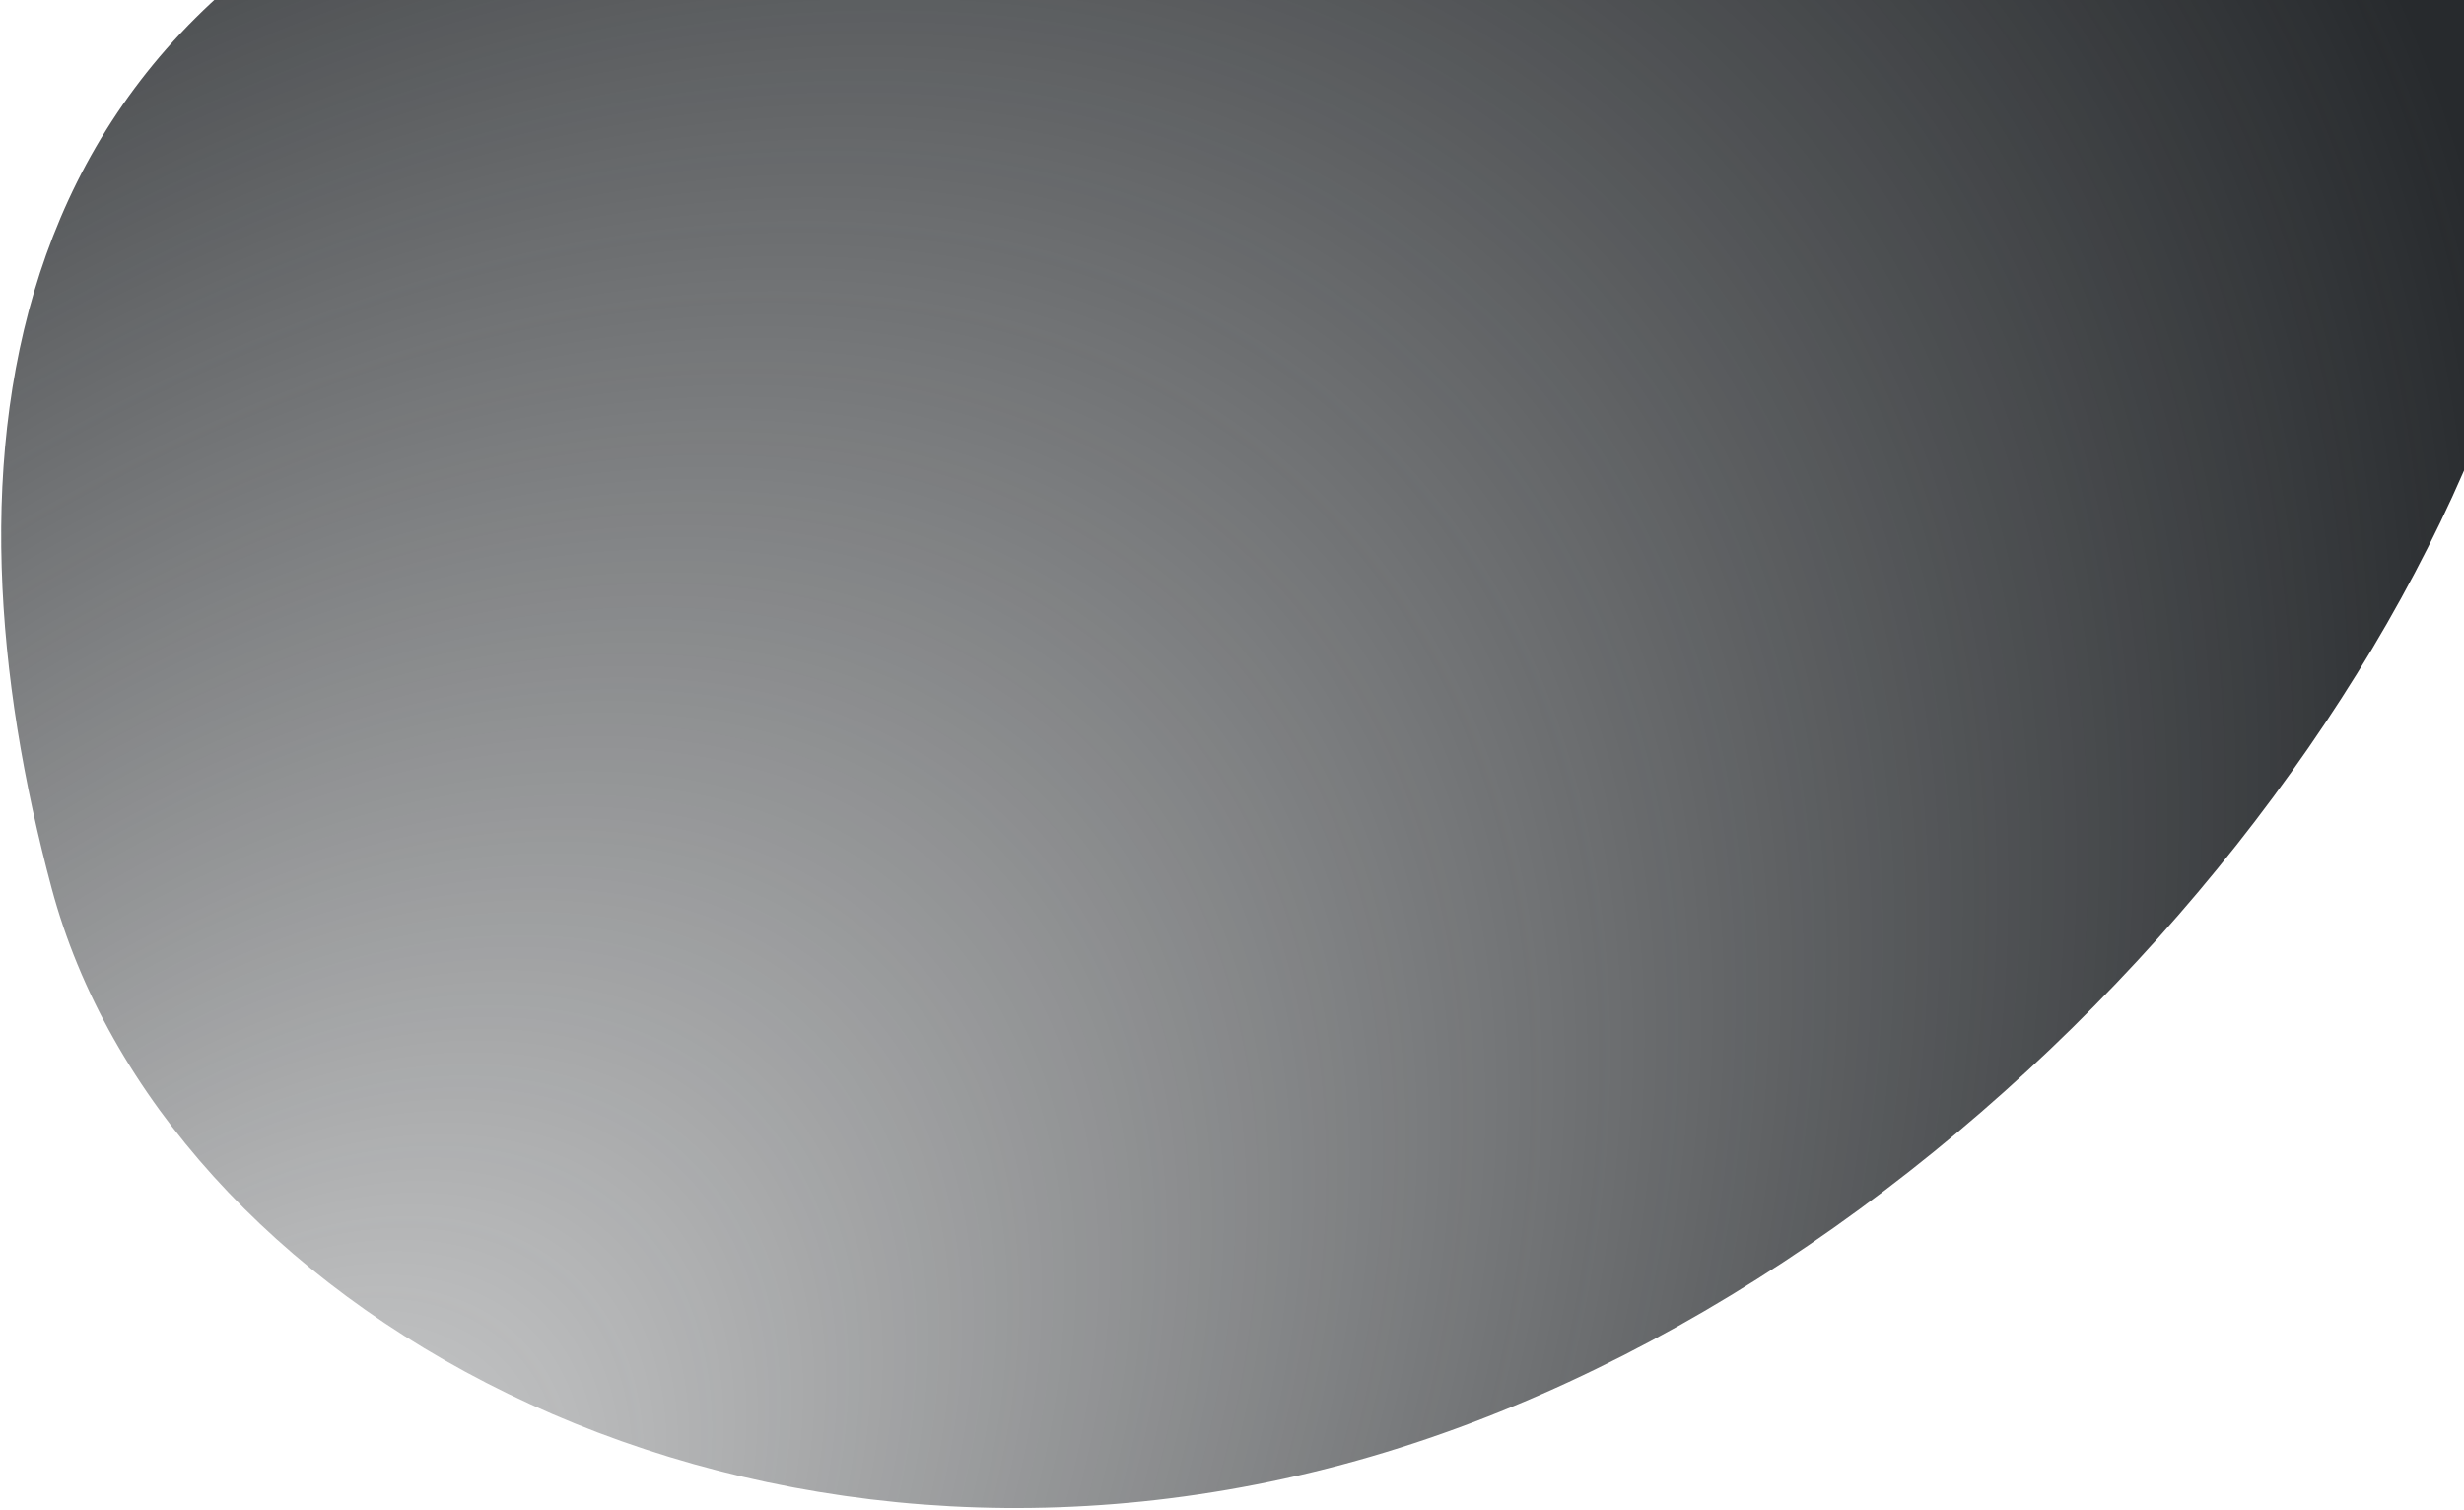 <svg width="1219" height="747" viewBox="0 0 1219 747" fill="none" xmlns="http://www.w3.org/2000/svg">
<path d="M289.456 -94.329C593.456 -175.586 1305.82 -321.62 1263.65 71.822C1236.06 329.236 968.059 643.286 664.059 724.542C360.059 805.799 80.496 644.959 25.533 439.332C-29.429 233.705 -14.543 -13.072 289.456 -94.329Z" fill="url(#paint0_radial_303_1315)"/>
<defs>
<radialGradient id="paint0_radial_303_1315" cx="0" cy="0" r="1" gradientUnits="userSpaceOnUse" gradientTransform="translate(125.052 811.654) rotate(-49.039) scale(1375.73 887.236)">
<stop stop-color="#272A2D" stop-opacity="0.21"/>
<stop offset="1" stop-color="#272A2D"/>
</radialGradient>
</defs>
</svg>
